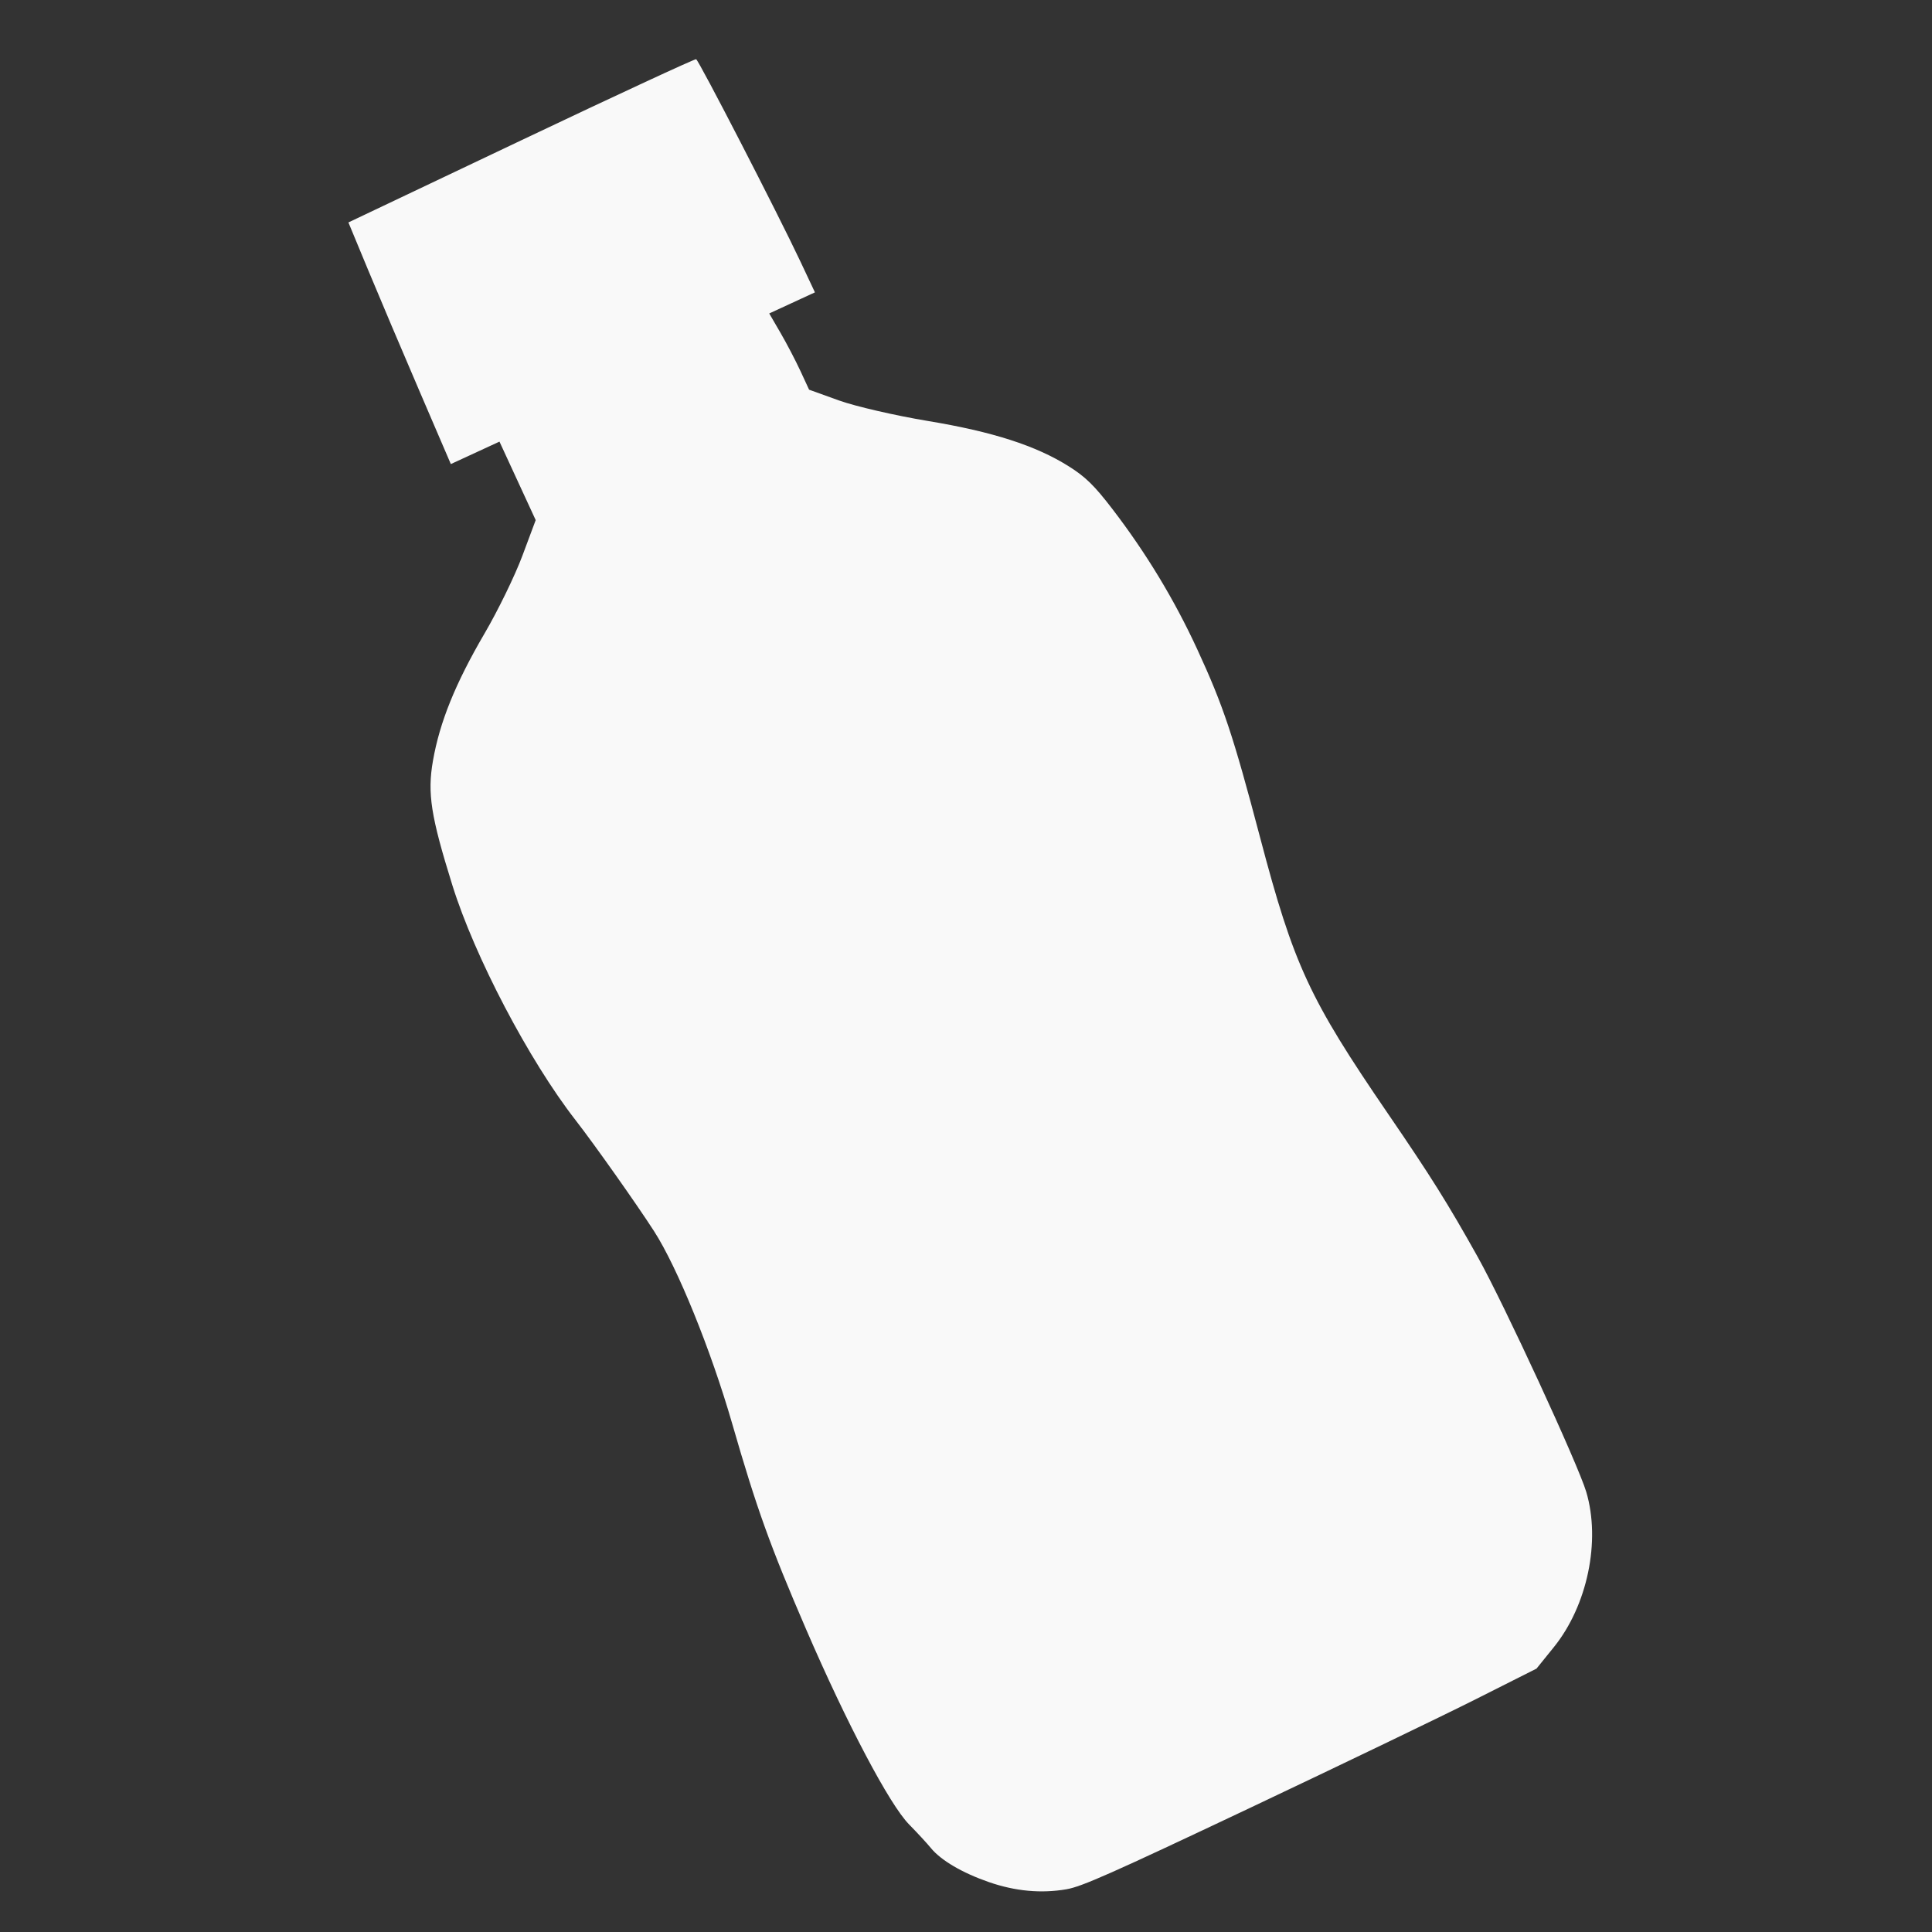 <?xml version="1.0" encoding="UTF-8" standalone="no"?>
<svg
   width="68.1mm"
   height="68.1mm"
   viewBox="0 0 68.1 68.1"
   version="1.1"
   id="svg10819"
   inkscape:version="1.3.2 (1:1.3.2+202311252150+091e20ef0f)"
   sodipodi:docname="bottle-icon.svg"
   xml:space="preserve"
   xmlns:inkscape="http://www.inkscape.org/namespaces/inkscape"
   xmlns:sodipodi="http://sodipodi.sourceforge.net/DTD/sodipodi-0.dtd"
   xmlns="http://www.w3.org/2000/svg"
   xmlns:svg="http://www.w3.org/2000/svg"
   xmlns:rdf="http://www.w3.org/1999/02/22-rdf-syntax-ns#"
   xmlns:cc="http://creativecommons.org/ns#"
   xmlns:dc="http://purl.org/dc/elements/1.1/"><rect x="0" y="0" width="68.1" height="68.1" fill="#333333" stroke="none"/><defs
     id="defs10813" /><sodipodi:namedview
     id="base"
     pagecolor="#ffffff"
     bordercolor="#666666"
     borderopacity="1.0"
     inkscape:pageopacity="0.0"
     inkscape:pageshadow="2"
     inkscape:zoom="0.67009238"
     inkscape:cx="141.7715"
     inkscape:cy="218.62657"
     inkscape:document-units="mm"
     inkscape:current-layer="g34078-75"
     inkscape:document-rotation="0"
     showgrid="false"
     inkscape:window-width="1280"
     inkscape:window-height="987"
     inkscape:window-x="0"
     inkscape:window-y="0"
     inkscape:window-maximized="1"
     inkscape:showpageshadow="2"
     inkscape:pagecheckerboard="0"
     inkscape:deskcolor="#d1d1d1" /><g
     inkscape:label="Layer 1"
     inkscape:groupmode="layer"
     id="layer1"
     transform="translate(-67.673,-101.424)"><g
       transform="translate(-401.253,187.803)"
       id="g15600"
       style="fill:#999999;stroke:#ffffff"><g
         transform="matrix(0.067,-4.5962358e-4,4.5962358e-4,0.067,575.081,-79.527)"
         id="g34078-75"
         inkscape:export-filename="/home/russs/Dropbox/Vision Ecobrick Source FIles/GoBrik Development/Main Page HTML/images/dense-ecobrick.png"
         inkscape:export-xdpi="149.85301"
         inkscape:export-ydpi="149.85301"
         style="fill:#999999;stroke:#ffffff"><path
           d="m -1029.386,884.603 c -13.407,2.198 -26.955,0.85 -40.826,-4.062 -13.912,-4.927 -25.104,-11.595 -30.341,-18.078 -2.049,-2.536 -7.186,-8.178 -11.415,-12.536 -10.234,-10.548 -32.39,-53.247 -53.522,-103.148 -18.606,-43.936 -25.536,-63.643 -38.067,-108.251 -10.918,-38.863 -28.247,-82.41 -40.444,-101.632 -9.11,-14.359 -31.122,-45.95 -40.857,-58.641 -24.33,-31.715 -52.544,-86.428 -64.012,-124.134 -11.058,-36.354 -12.845,-48.334 -9.758,-65.373 3.7,-20.417 12.093,-40.732 27.66,-66.948 7.117,-11.986 16.167,-30.253 20.109,-40.592 l 7.168,-18.798 -18.774,-41.42 -25.668,11.635 -16.325,-38.715 c -8.978,-21.294 -20.906,-49.978 -26.504,-63.742 l -10.18,-25.028 91.129,-42.536 c 50.12,-23.395 91.697,-42.326 92.384,-42.075 1.398,0.526 42.454,81.537 54.209,106.964 l 7.449,16.115 -24.119,10.933 5.833,10.193 c 3.208,5.606 7.864,14.661 10.347,20.123 l 4.516,9.93 15.625,5.755 c 8.594,3.165 29.675,8.184 46.846,11.153 33.958,5.872 56.588,13.326 73.81,24.31 8.775,5.596 13.451,10.229 22.773,22.557 17.672,23.371 32.287,47.901 44.2,74.183 13.51,29.806 18.538,45.211 32.39,99.243 17.272,67.374 25.258,84.935 66.327,145.834 22.182,32.894 31.16,47.447 46.66,75.632 13.59,24.712 52.019,109.441 56.234,123.981 7.512,25.923 0.198,59.808 -17.599,81.542 l -9.209,11.245 -32.075,15.883 c -17.642,8.734 -71.304,34.118 -119.249,56.403 -73.203,34.027 -88.702,40.773 -96.724,42.09 z"
           fill="#ff7f2a"
           stroke="#ffffff"
           stroke-width="187.653"
           style="fill:#f9f9f9;fill-opacity:1;stroke:none;paint-order:markers stroke fill"
           id="path1140" /></g></g></g></svg>
